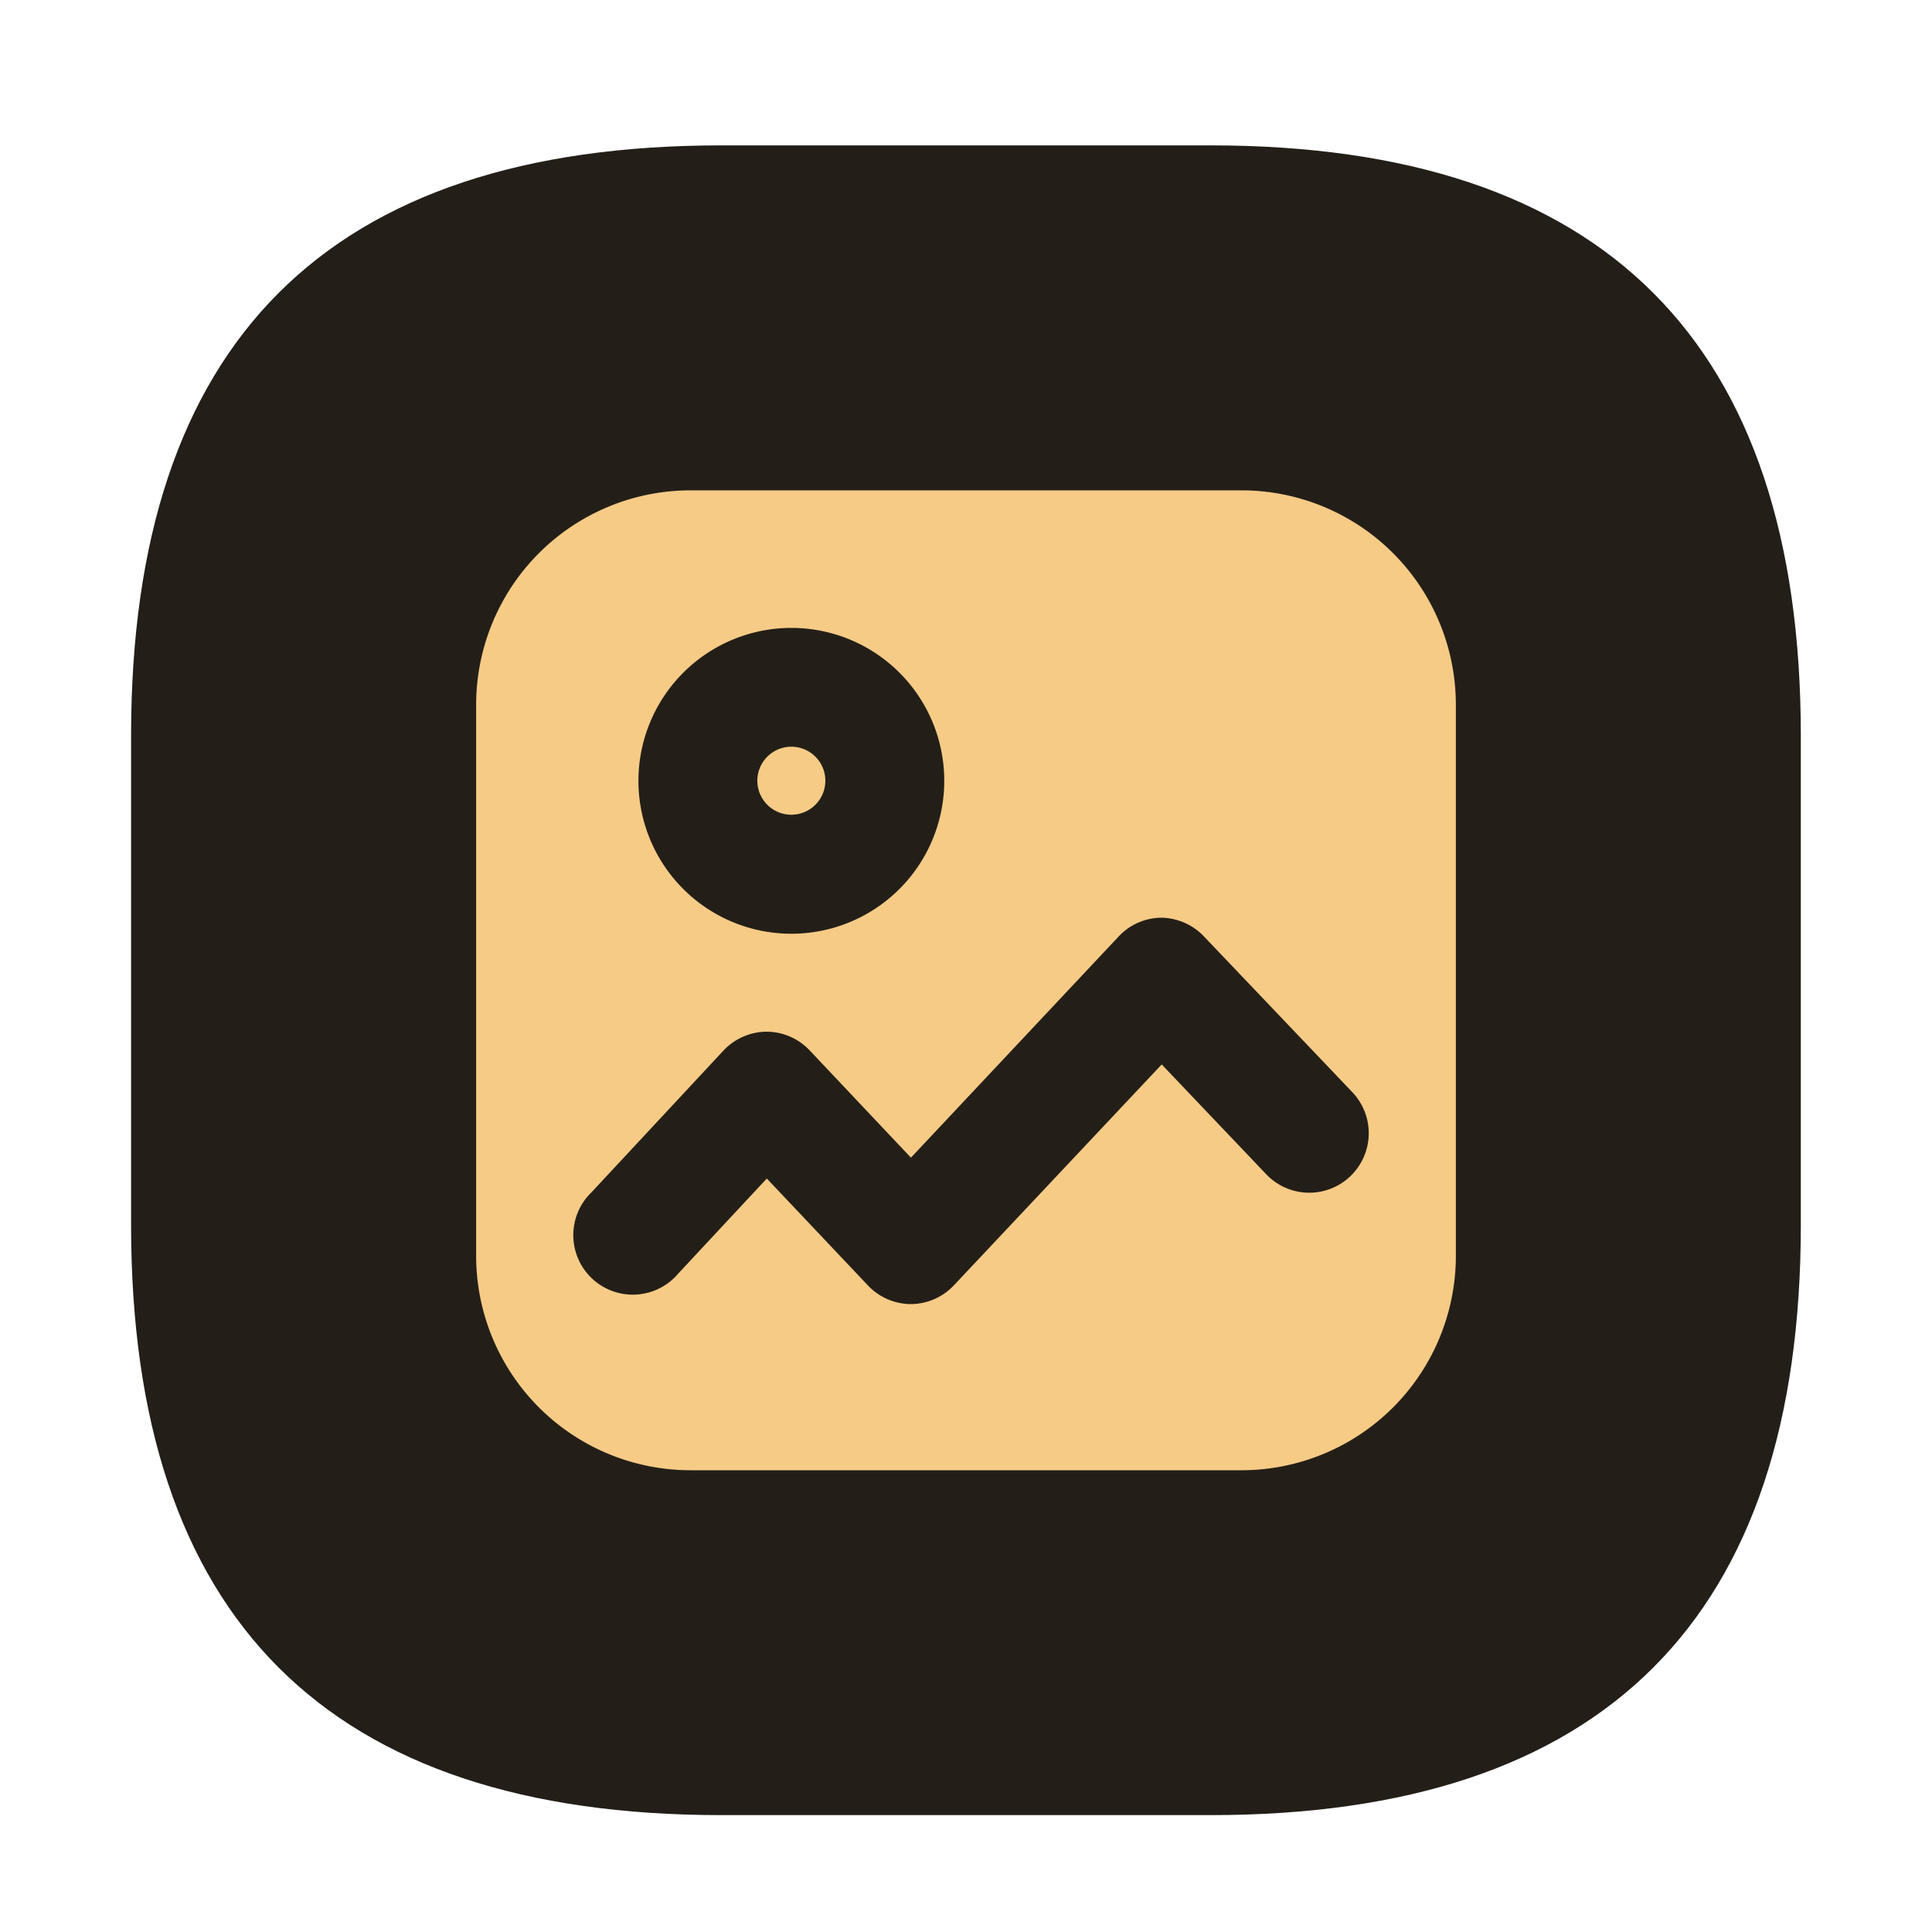 <?xml version="1.0" standalone="no"?><!DOCTYPE svg PUBLIC "-//W3C//DTD SVG 1.1//EN" "http://www.w3.org/Graphics/SVG/1.1/DTD/svg11.dtd"><svg t="1694500828058" class="icon" viewBox="0 0 1024 1024" version="1.1" xmlns="http://www.w3.org/2000/svg" p-id="1757" xmlns:xlink="http://www.w3.org/1999/xlink" width="32" height="32"><path d="M69.478 77.056m312.832 0l259.328 0q312.832 0 312.832 312.832l0 259.328q0 312.832-312.832 312.832l-259.328 0q-312.832 0-312.832-312.832l0-259.328q0-312.832 312.832-312.832Z" fill="#231F18" p-id="1758"></path><path d="M419.43 413.798m-18.022 0a18.022 18.022 0 1 0 36.045 0 18.022 18.022 0 1 0-36.045 0Z" fill="#F6CB86" p-id="1759"></path><path d="M658.022 259.891h-291.84A113.664 113.664 0 0 0 252.365 373.76v291.84a113.664 113.664 0 0 0 113.613 113.664h291.84a113.664 113.664 0 0 0 113.818-113.664V373.76a113.664 113.664 0 0 0-113.613-113.869zM419.43 332.8a81.05 81.05 0 1 1-81.05 80.998A81.101 81.101 0 0 1 419.43 332.8z m296.243 290.662a31.488 31.488 0 0 1-44.544-1.075l-55.398-58.214L505.856 680.96a31.642 31.642 0 0 1-22.938 10.24 31.488 31.488 0 0 1-22.886-9.882L406.426 624.64l-46.899 50.33a31.539 31.539 0 1 1-46.08-42.957l69.786-74.957a31.693 31.693 0 0 1 22.989-10.24 31.488 31.488 0 0 1 22.886 9.882l53.709 56.883L592.64 496.64a31.386 31.386 0 0 1 22.835-10.24 31.846 31.846 0 0 1 22.938 10.24L716.8 578.918a31.539 31.539 0 0 1-1.126 44.544z" fill="#F6CB86" p-id="1760"></path></svg>